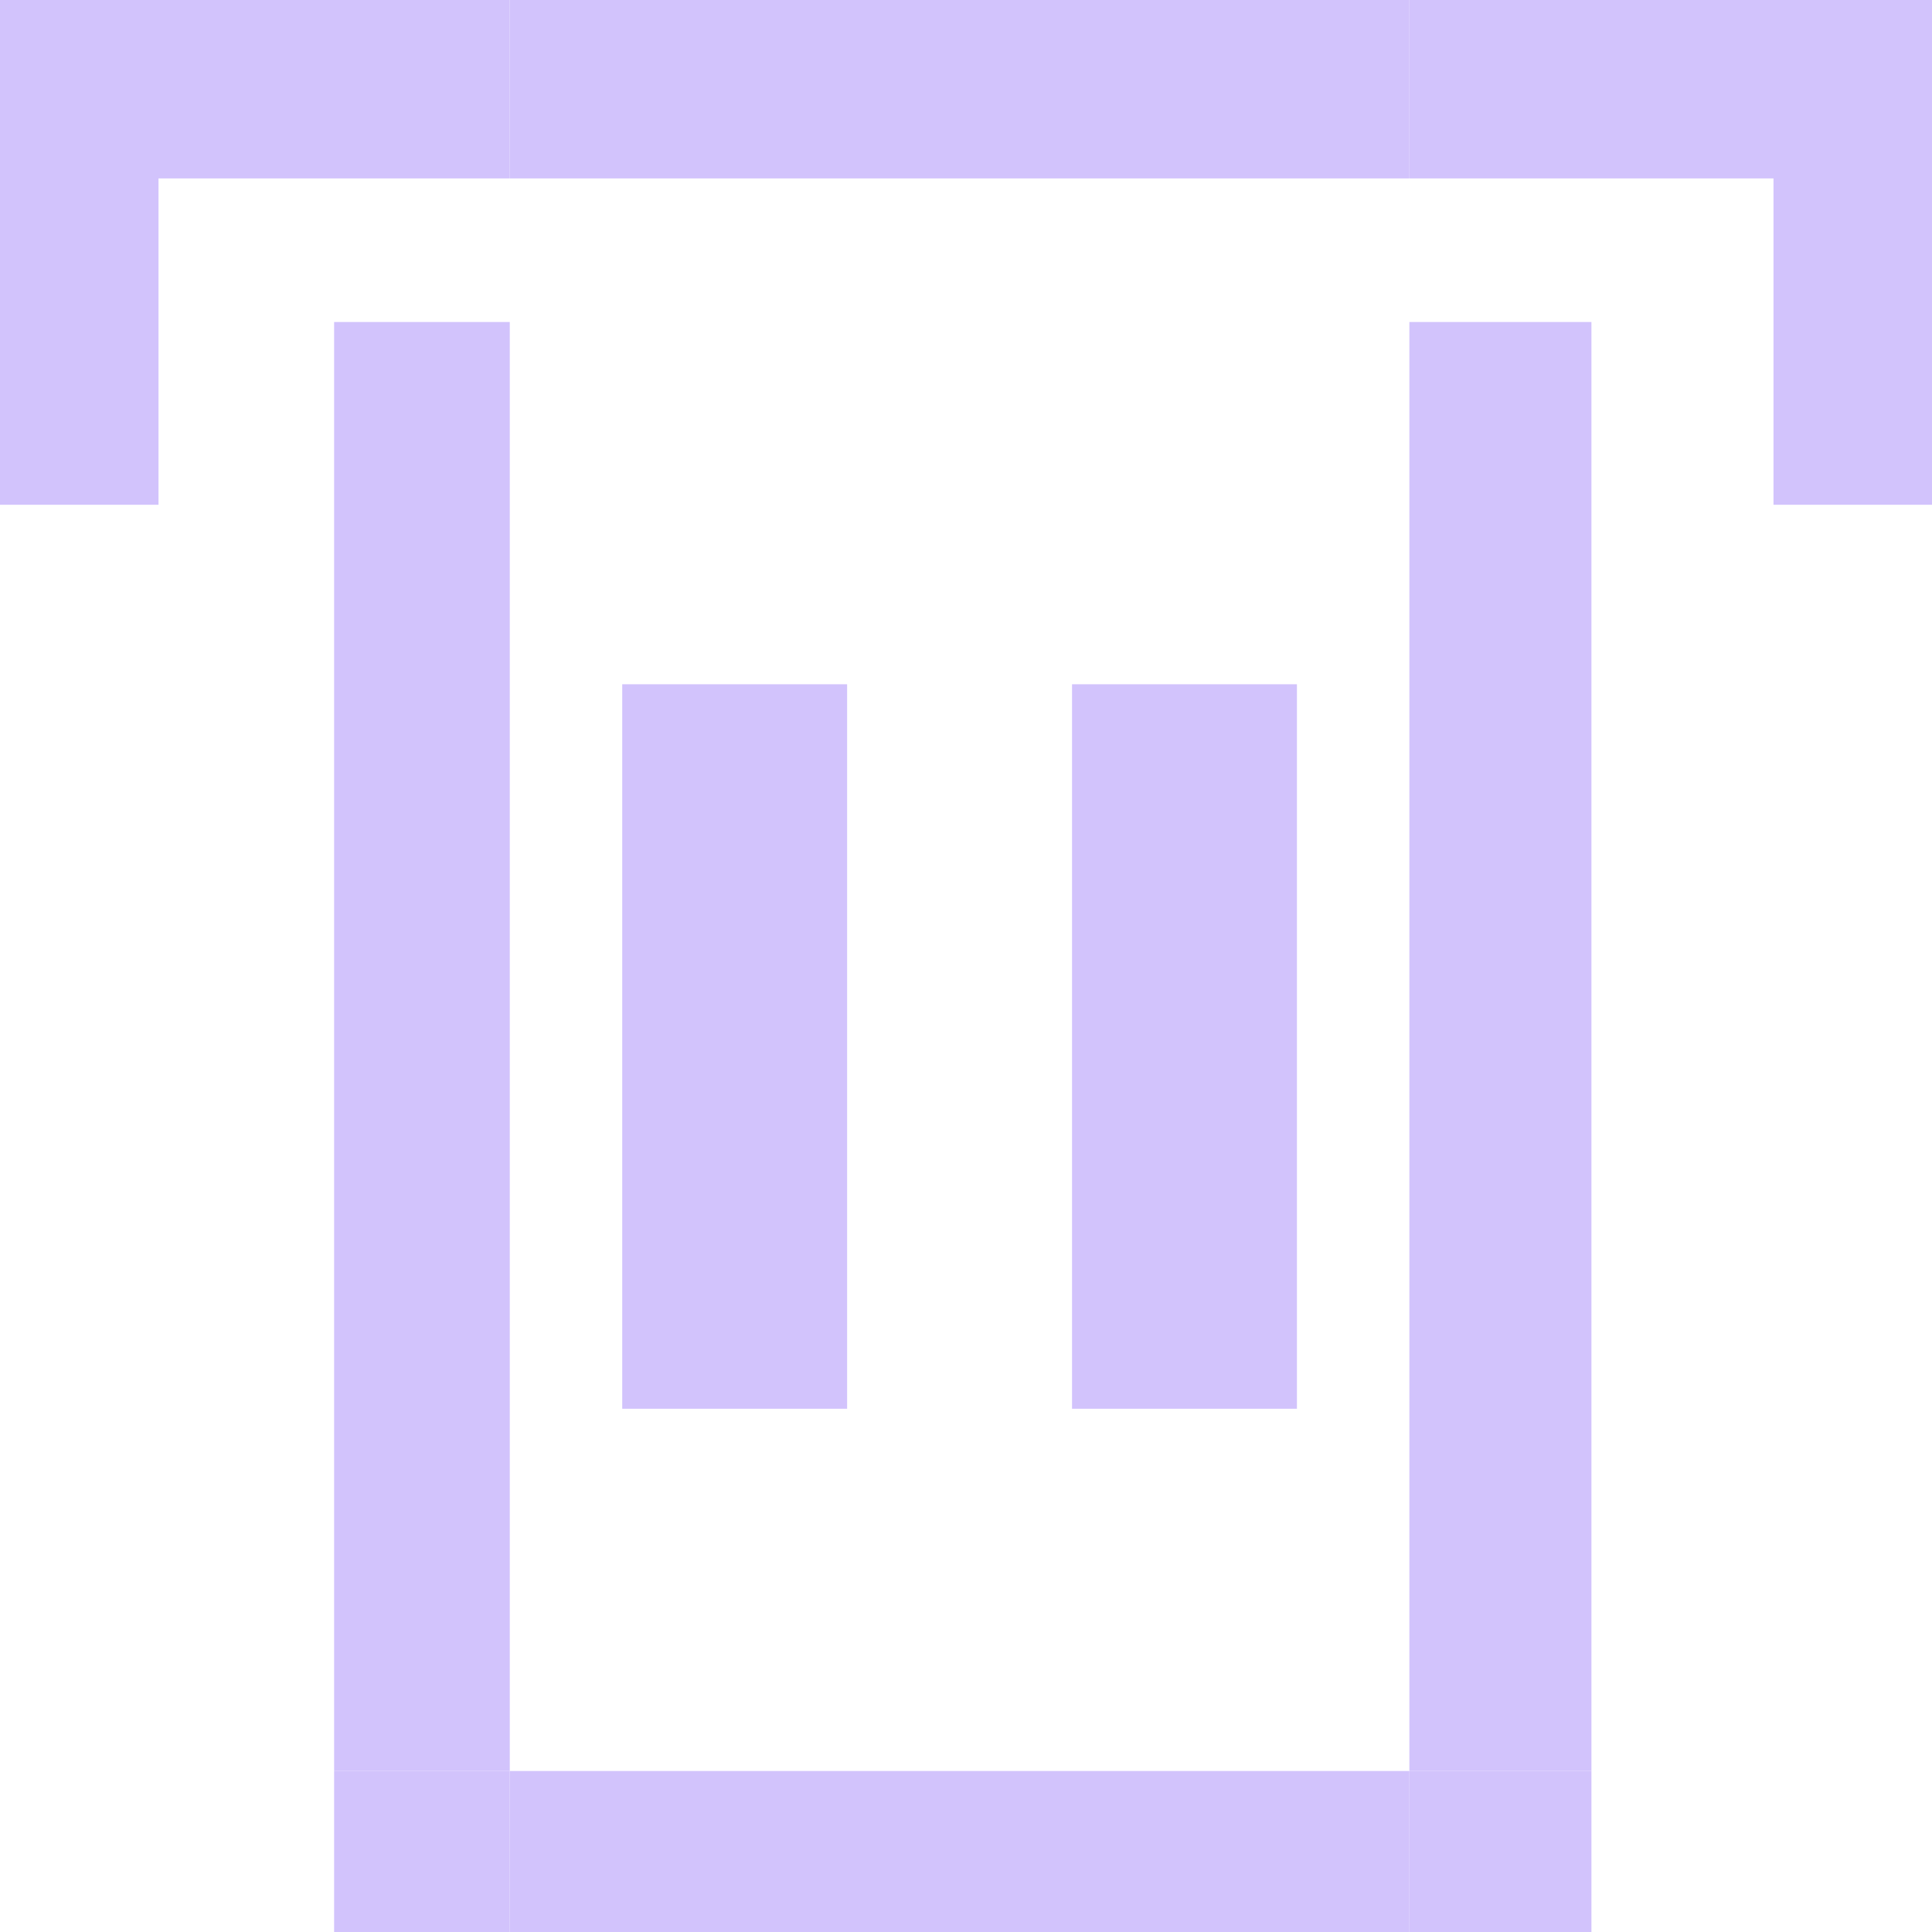 <svg width="90" height="90" viewBox="0 0 90 90" fill="none" xmlns="http://www.w3.org/2000/svg">
<path d="M0 23.514H7.384V8.311H23.747V0H0V23.514Z" fill="#D2C3FC"/>
<path d="M90 23.514V0H65.654V8.311H82.616V23.514H90Z" fill="#D2C3FC"/>
<path d="M23.747 0V8.311H65.654V0H23.747Z" fill="#D2C3FC"/>
<path d="M23.747 82.5V65.625V48.75V31.875V15H15.565V82.5H23.747Z" fill="#D2C3FC"/>
<path d="M23.747 82.5V90H65.654V82.5H60.416H55.177H49.939H44.701H39.462H34.224H28.986H23.747Z" fill="#D2C3FC"/>
<path d="M65.654 82.5H74.135V15H65.654V31.875V48.75V65.625V82.5Z" fill="#D2C3FC"/>
<path d="M65.654 82.5V90H74.135V82.5H65.654Z" fill="#D2C3FC"/>
<path d="M23.747 90V82.5H15.565V90H23.747Z" fill="#D2C3FC"/>
<path d="M60.416 65.625V31.875H49.939V65.625H60.416Z" fill="#D2C3FC"/>
<path d="M39.462 65.625V31.875H28.986V65.625H39.462Z" fill="#D2C3FC"/>
</svg>
